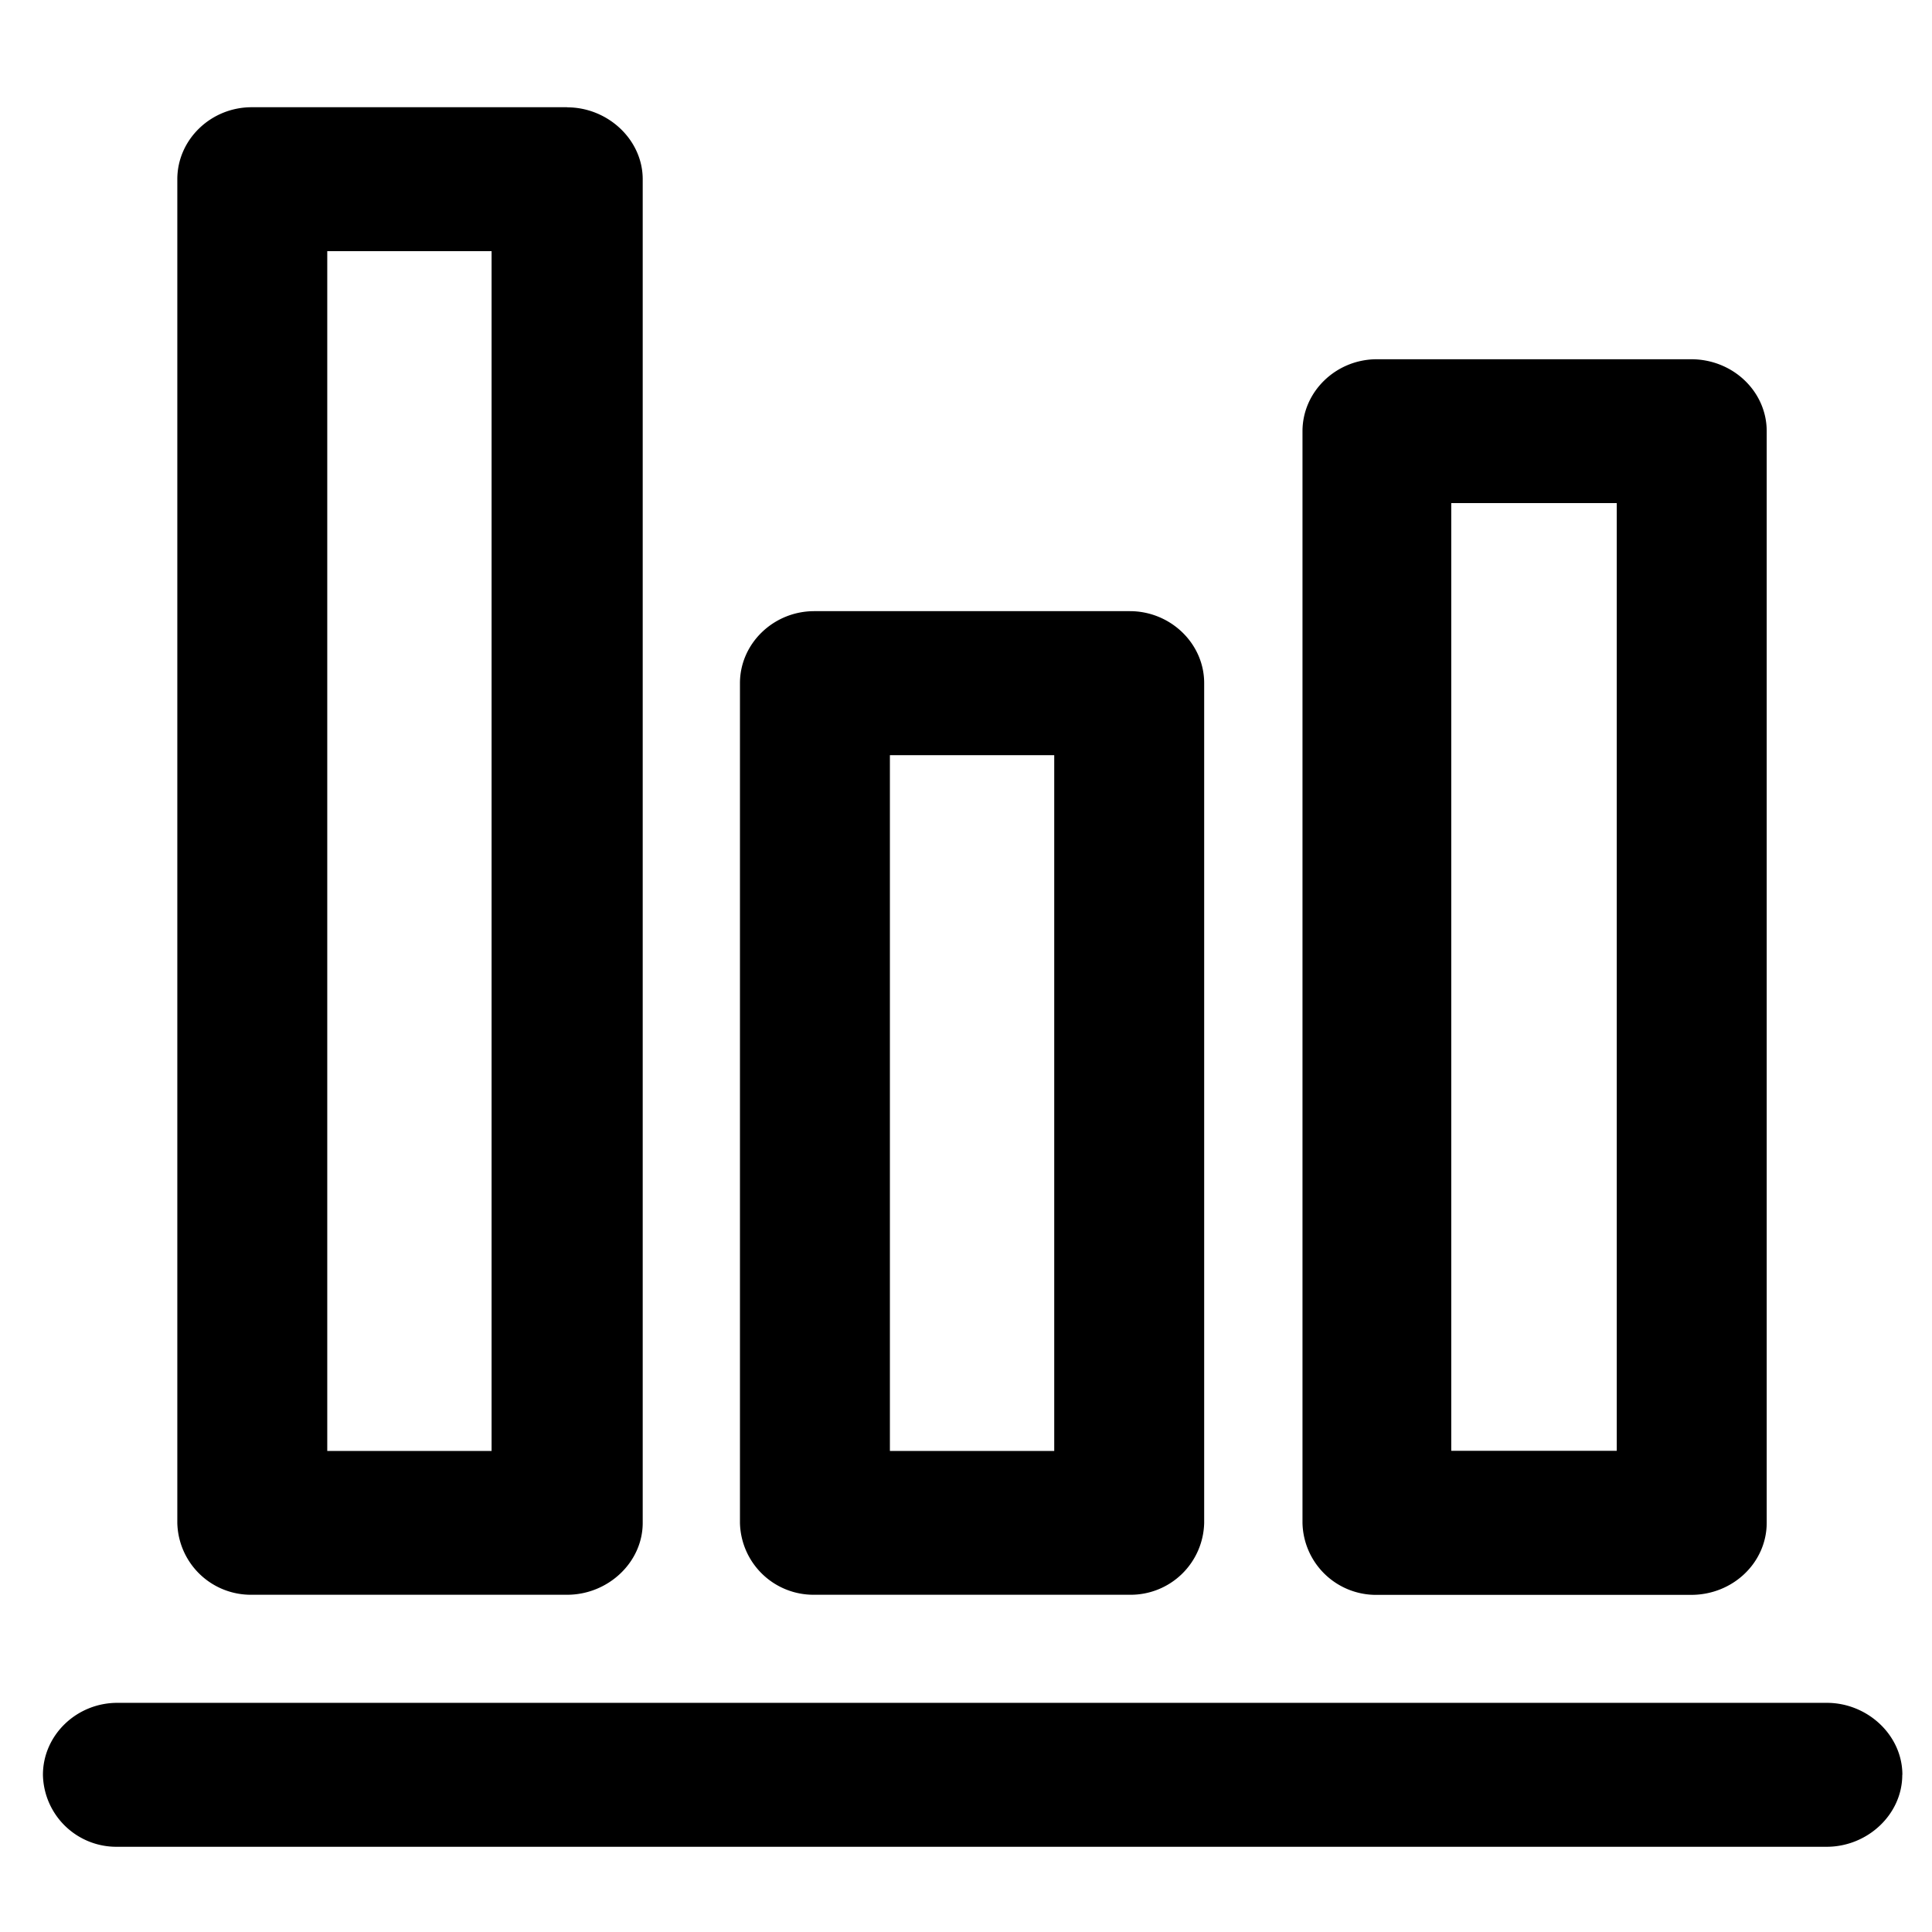 <svg class="icon" viewBox="0 0 1024 1024" xmlns="http://www.w3.org/2000/svg" width="50" height="50"><path d="M1008.242 940.715c0 20.992-18.432 38.115-40.05 38.115H62.18a38.912 38.912 0 0 1-39.424-38.115c0-21.05 17.806-38.173 39.424-38.173h906.069c21.618 0 40.05 17.18 40.05 38.116M896.341 190.407c22.244 0 40.05 17.18 40.05 38.116v578.56c0 21.049-17.806 38.229-40.05 38.229h-166.57a38.969 38.969 0 0 1-39.424-38.172V228.58c0-21.05 17.806-38.173 39.424-38.173h166.57zm-127.146 578.56h87.722V266.638h-87.722v502.33zM598.812 323.925c21.618 0 39.424 17.18 39.424 38.116V807.14a38.969 38.969 0 0 1-39.424 38.115H431.56a38.969 38.969 0 0 1-39.367-38.115V362.098c0-21.05 17.806-38.173 39.367-38.173h167.253zM471.666 769.024h87.097V400.27h-87.097v368.754zM300.6 56.889c21.618 0 40.05 17.18 40.05 38.115V807.14c0 20.992-18.432 38.115-40.05 38.115H133.404A38.969 38.969 0 0 1 93.98 807.14V95.004c0-21.048 17.807-38.172 39.424-38.172h167.197zM173.454 769.024h87.097V133.12h-87.097v635.847z"/></svg>